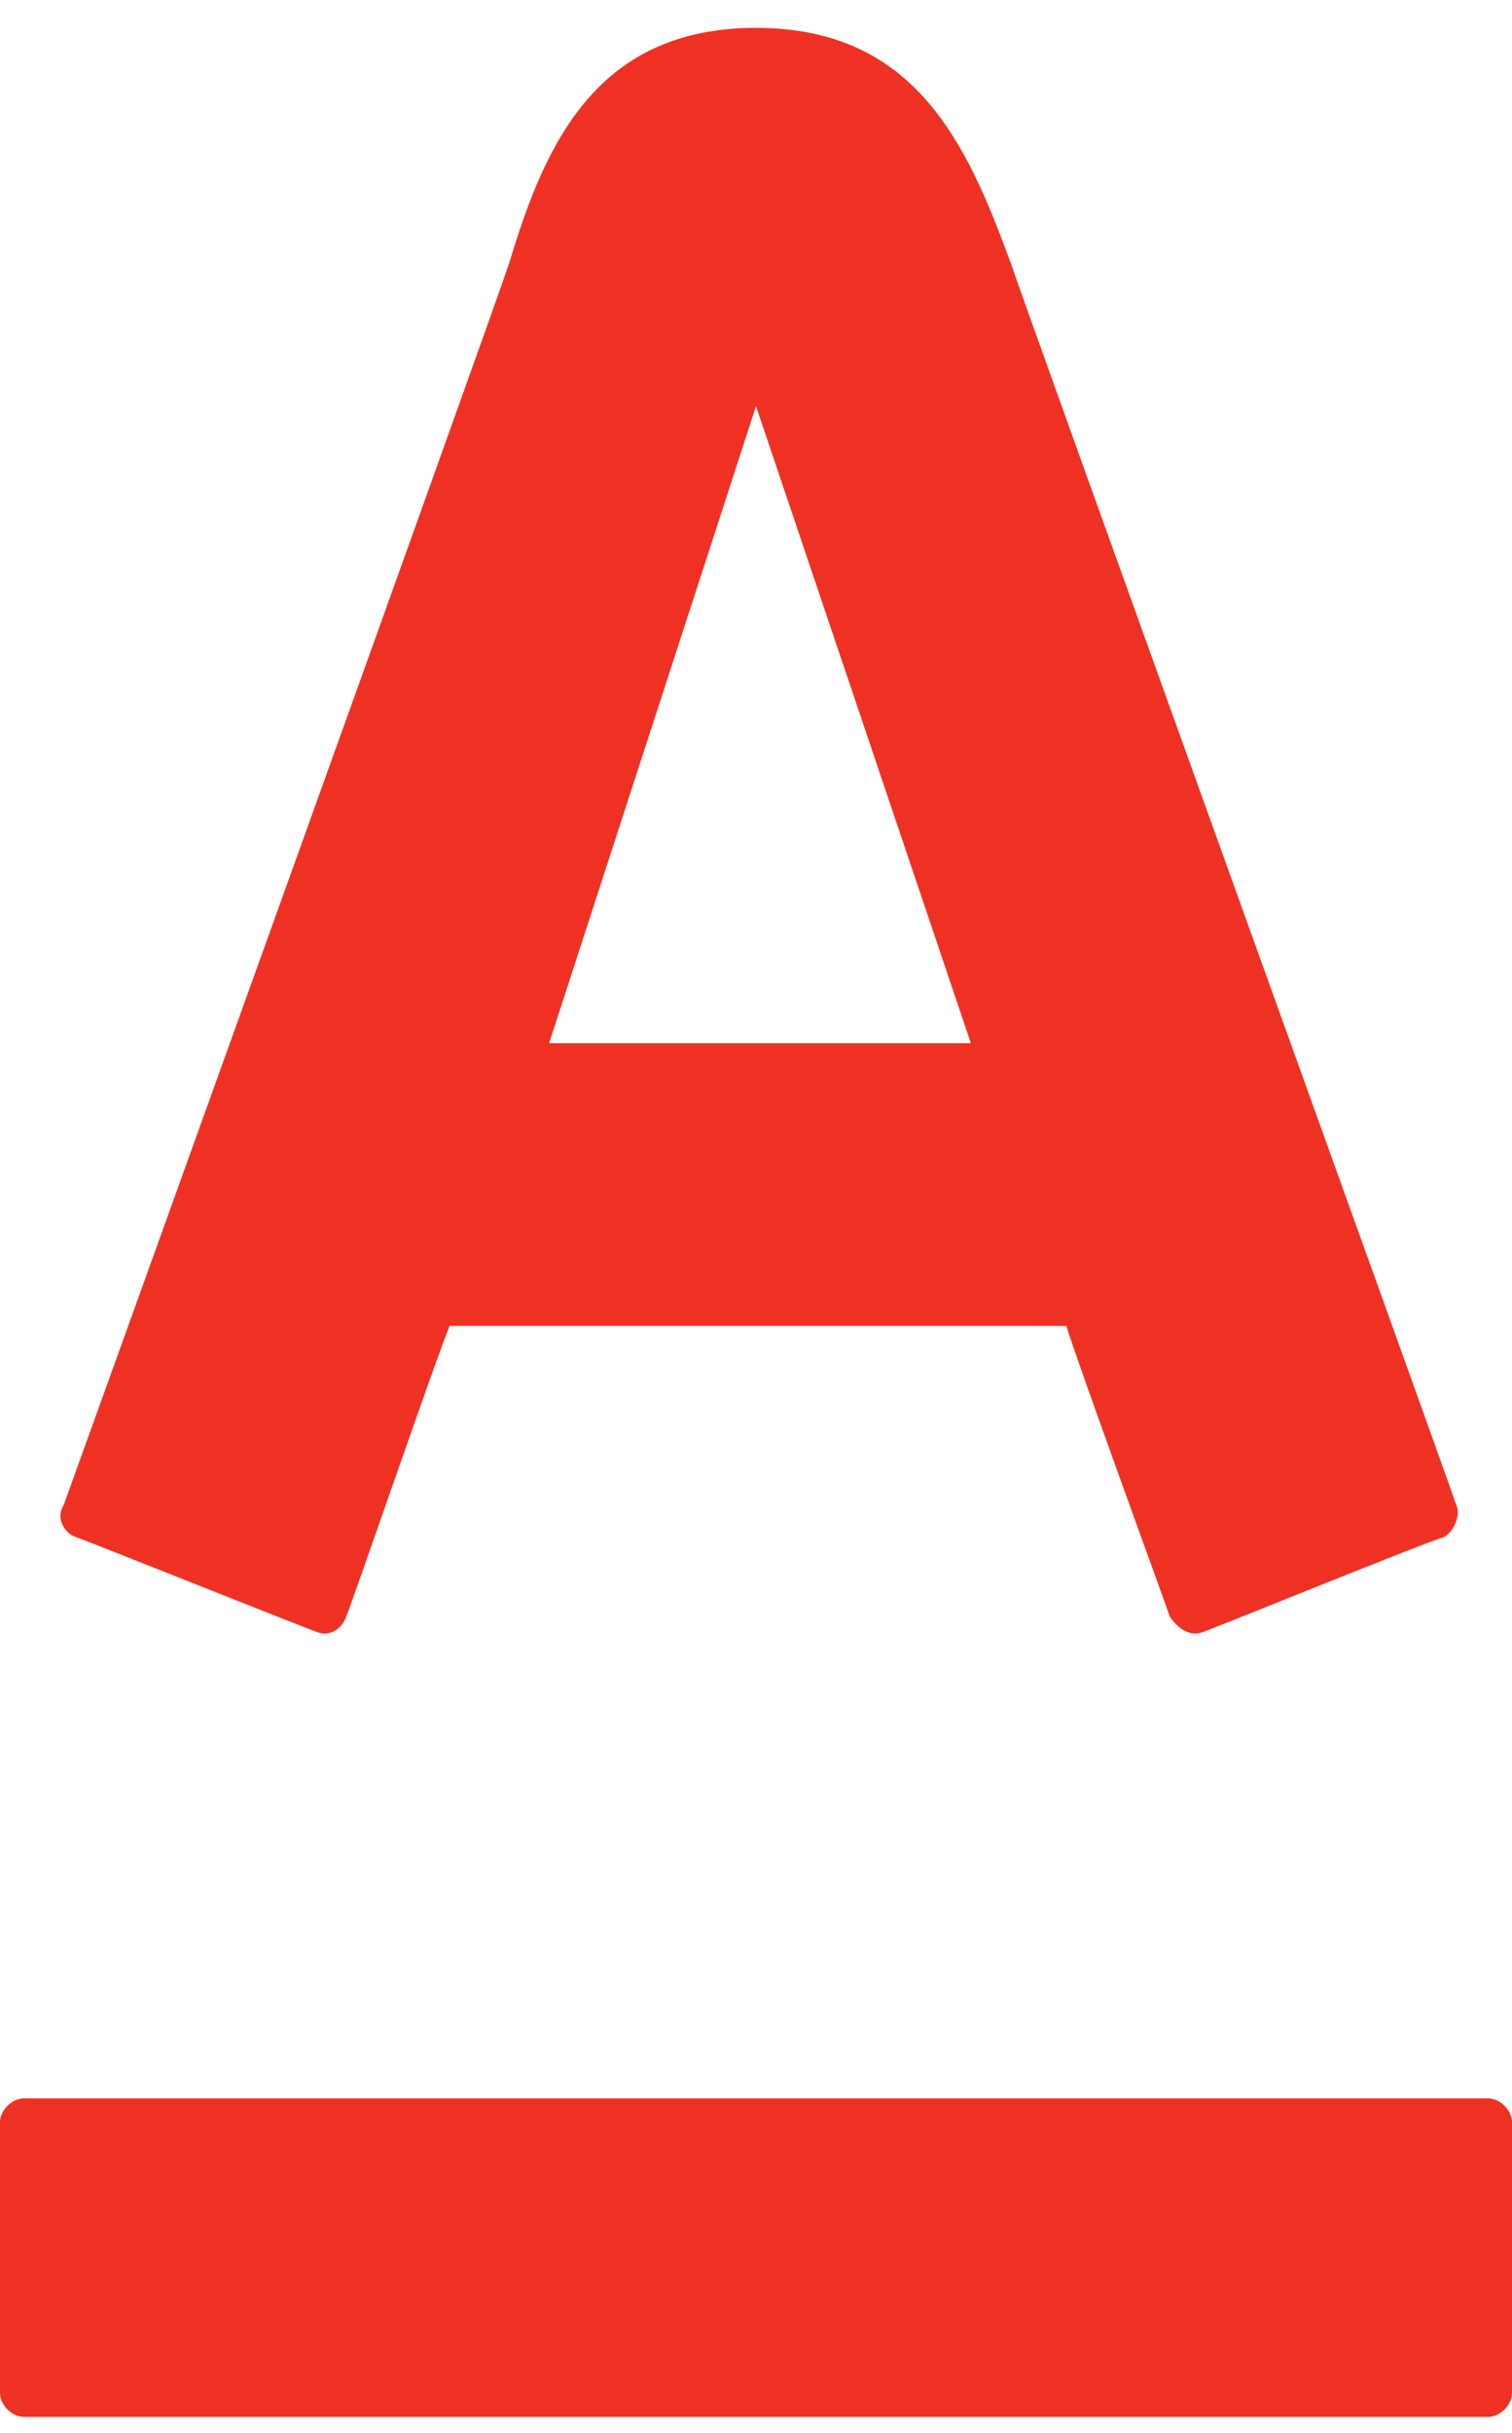 <?xml version="1.0" encoding="utf-8"?>
<!-- Generator: Adobe Illustrator 18.1.0, SVG Export Plug-In . SVG Version: 6.00 Build 0)  -->
<svg version="1.1" id="Layer_1" xmlns="http://www.w3.org/2000/svg" xmlns:xlink="http://www.w3.org/1999/xlink" x="0px" y="0px"
	 viewBox="-197 389.8 38 61.1" enable-background="new -197 389.8 38 61.1" xml:space="preserve">
<g>
	<path fill="#ef3124" d="M-178,390.5c4,0,5.3,2.9,6.4,5.9c0.4,1.2,10.9,30.3,11.2,31.2c0.1,0.2,0,0.6-0.3,0.8
		c-0.4,0.1-5.8,2.3-6.1,2.4c-0.3,0.1-0.6-0.1-0.8-0.4c-0.1-0.3-2.4-6.6-2.6-7.3c-0.7,0-14.8,0-15.5,0c-0.3,0.7-2.5,7.1-2.6,7.3
		c-0.1,0.3-0.4,0.5-0.7,0.4c-0.3-0.1-5.8-2.3-6.1-2.4c-0.3-0.1-0.5-0.5-0.3-0.8c0.4-1.1,10.7-29.7,11.2-31.2
		C-183.3,393.4-182,390.5-178,390.5z M-196.4,442.5c-0.3,0-0.6,0.3-0.6,0.6v6.8c0,0.3,0.3,0.6,0.6,0.6h36.8c0.3,0,0.6-0.3,0.6-0.6
		v-6.8c0-0.3-0.3-0.6-0.6-0.6L-196.4,442.5L-196.4,442.5z M-178,400l-5.2,16h10.6L-178,400L-178,400z"/>
</g>
</svg>
